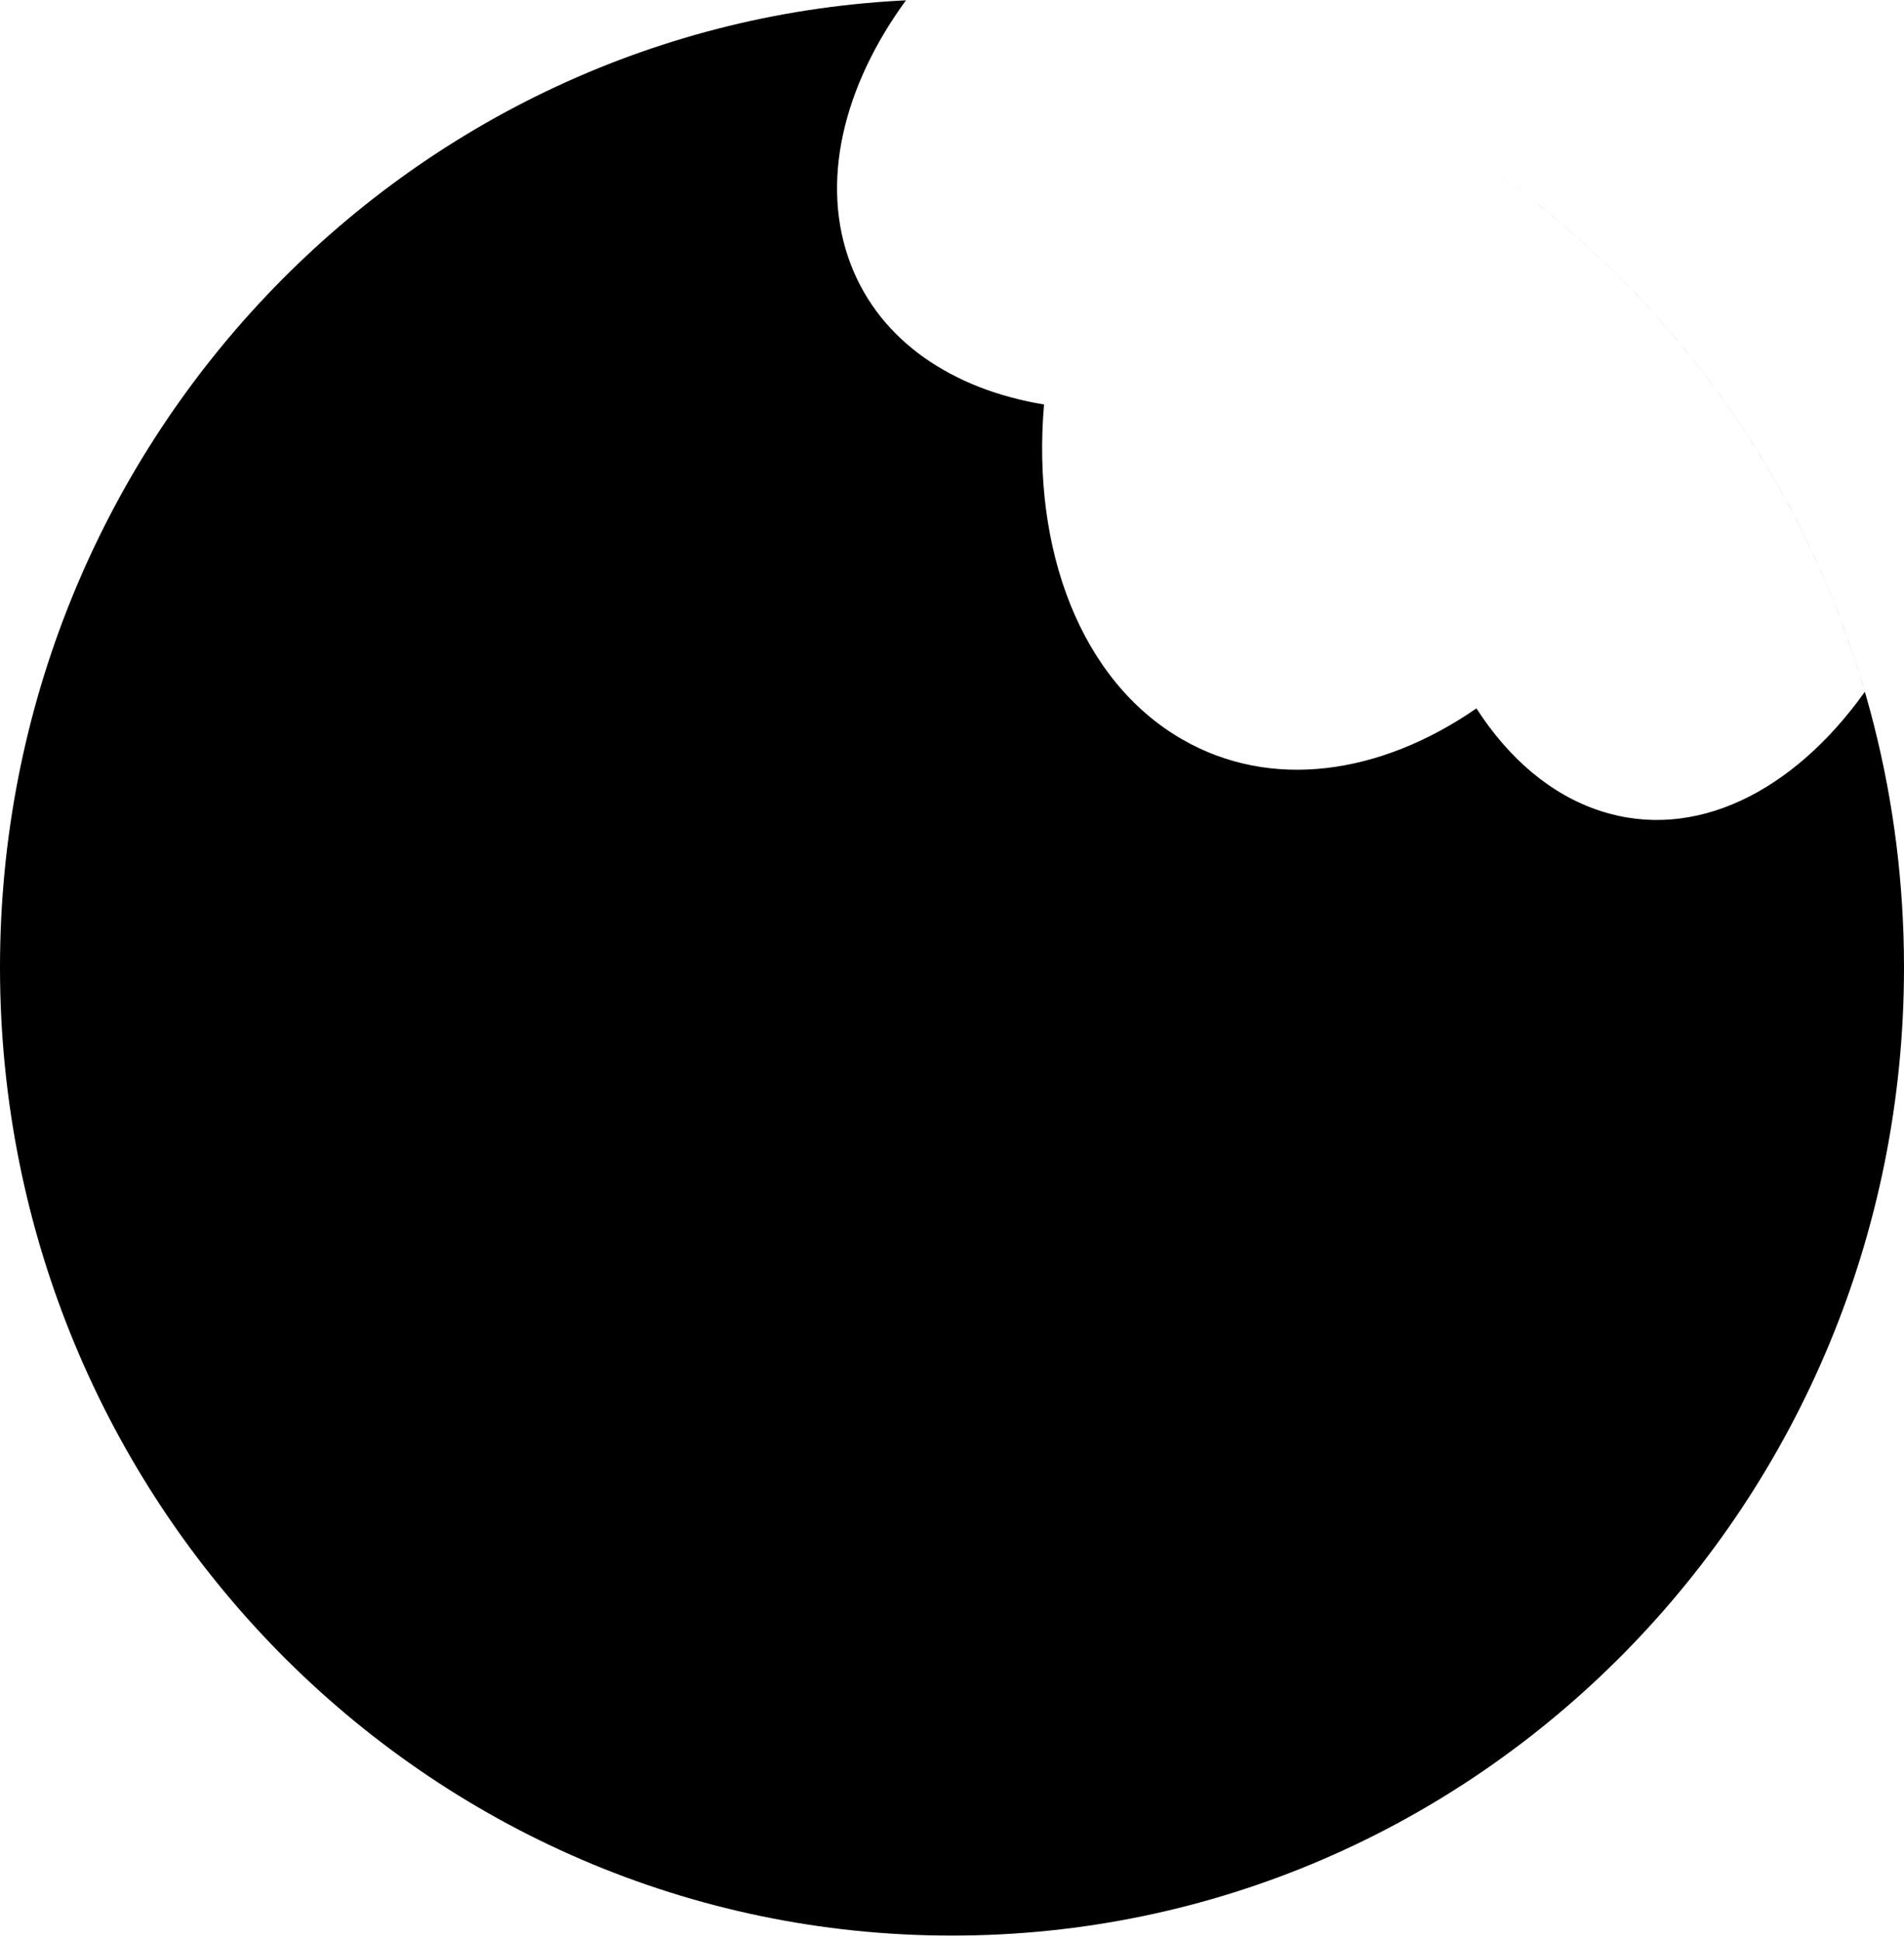 <svg width="372" height="379" viewBox="0 0 372 379" fill="none" xmlns="http://www.w3.org/2000/svg">
<path fill-rule="evenodd" clip-rule="evenodd" d="M186 378.134C288.725 378.134 372 293.452 372 188.99C372 123.702 339.471 66.14 289.994 32.149C293.262 34.394 296.455 36.741 299.57 39.187L299.569 39.189C330.107 63.167 353.11 96.585 364.351 135.145C350.36 154.761 331.045 164.45 312.606 158.397C302.939 155.224 294.739 148.128 288.461 138.388C269.697 151.36 248.338 154.464 230.95 144.429C211.095 132.971 201.543 107.339 203.982 79.019C186.102 76.064 172.016 66.669 166.252 51.731C160.097 35.78 164.728 16.873 177.006 0.063C177.48 0.04 177.955 0.019 178.43 0C79.215 4.039 0 87.107 0 188.99C0 293.452 83.275 378.134 186 378.134Z" fill="black"/>
</svg>
